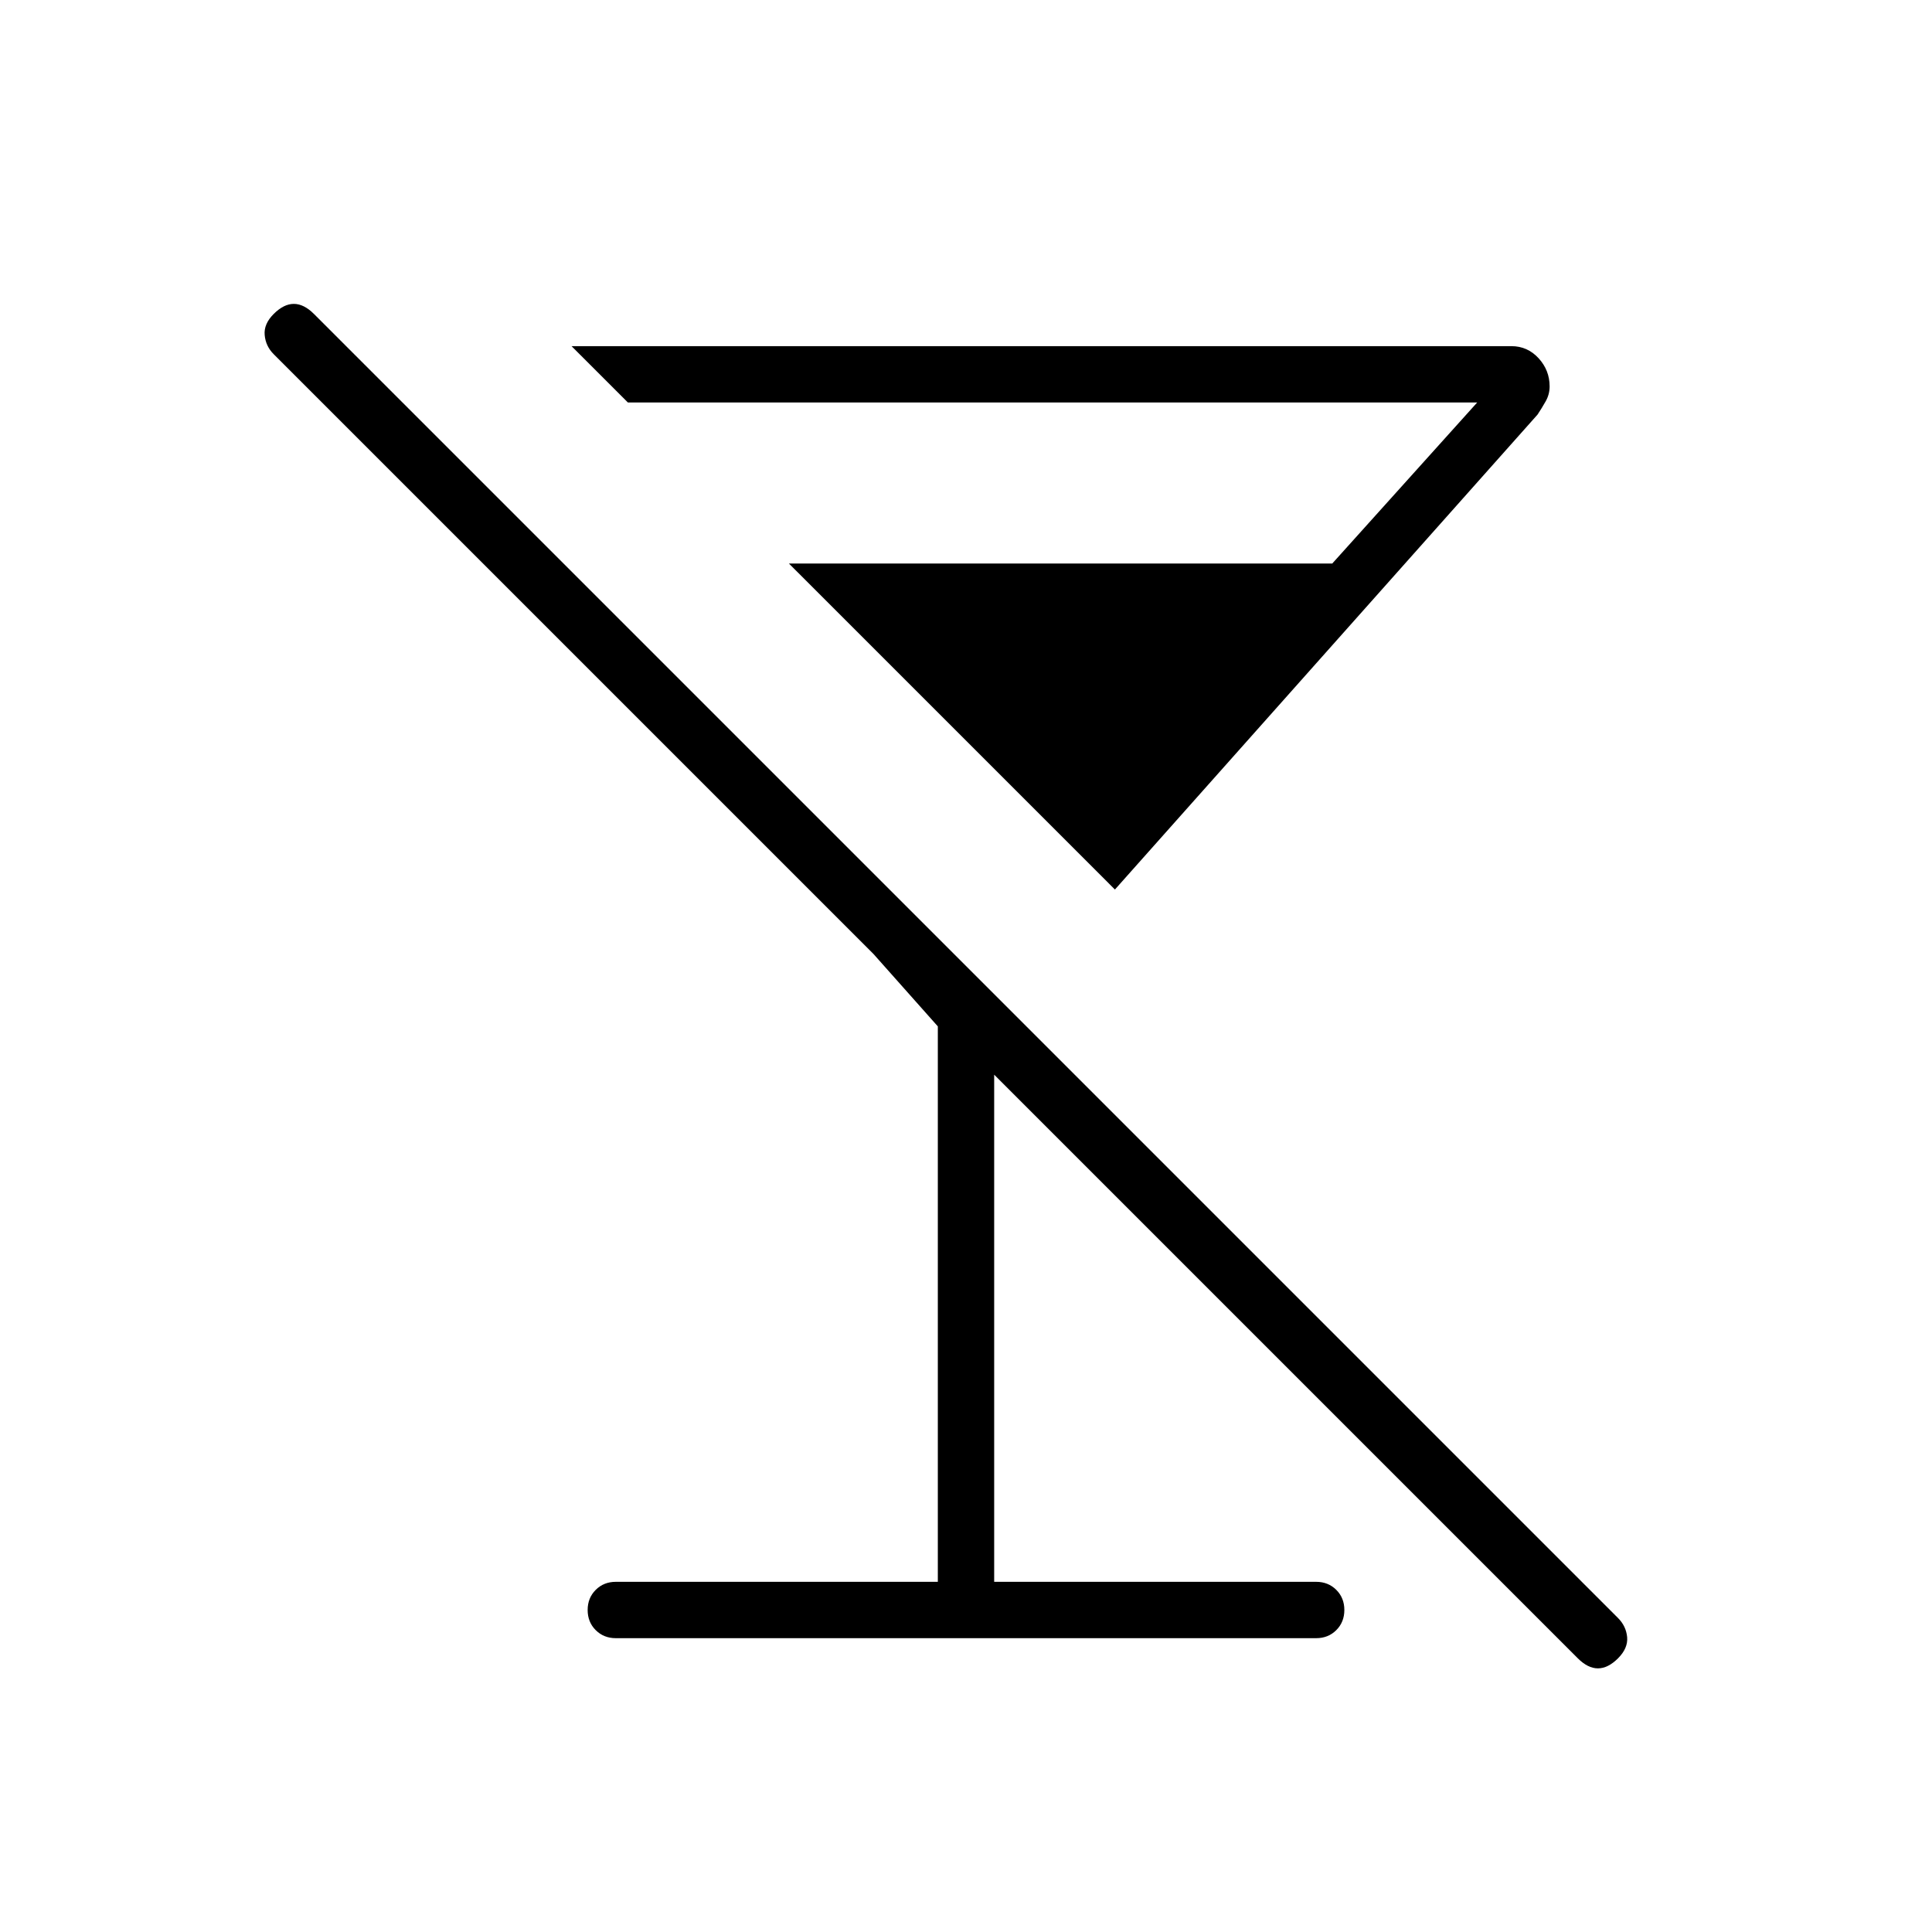 <svg xmlns="http://www.w3.org/2000/svg" height="24" width="24"><path d="M7.65 20.35Q7.5 20.35 7.4 20.25Q7.3 20.15 7.3 20Q7.3 19.85 7.4 19.75Q7.5 19.65 7.65 19.65H11.65V12.75L10.85 11.85L3.4 4.4Q3.3 4.3 3.288 4.162Q3.275 4.025 3.4 3.9Q3.525 3.775 3.65 3.775Q3.775 3.775 3.9 3.9L20.1 20.1Q20.2 20.2 20.213 20.337Q20.225 20.475 20.1 20.6Q19.975 20.725 19.85 20.725Q19.725 20.725 19.6 20.6L12.35 13.35V19.65H16.35Q16.5 19.65 16.6 19.75Q16.7 19.85 16.7 20Q16.7 20.15 16.6 20.25Q16.5 20.35 16.35 20.35ZM7.1 4.3H18.775Q18.975 4.3 19.113 4.45Q19.25 4.6 19.25 4.8Q19.25 4.9 19.2 4.987Q19.15 5.075 19.1 5.15L13.85 11.05L13.375 10.575L15.925 7.7H10.5L9.8 7H16.55L18.35 5H7.8ZM10.5 7.7H15.925L13.375 10.575Z"/></svg>